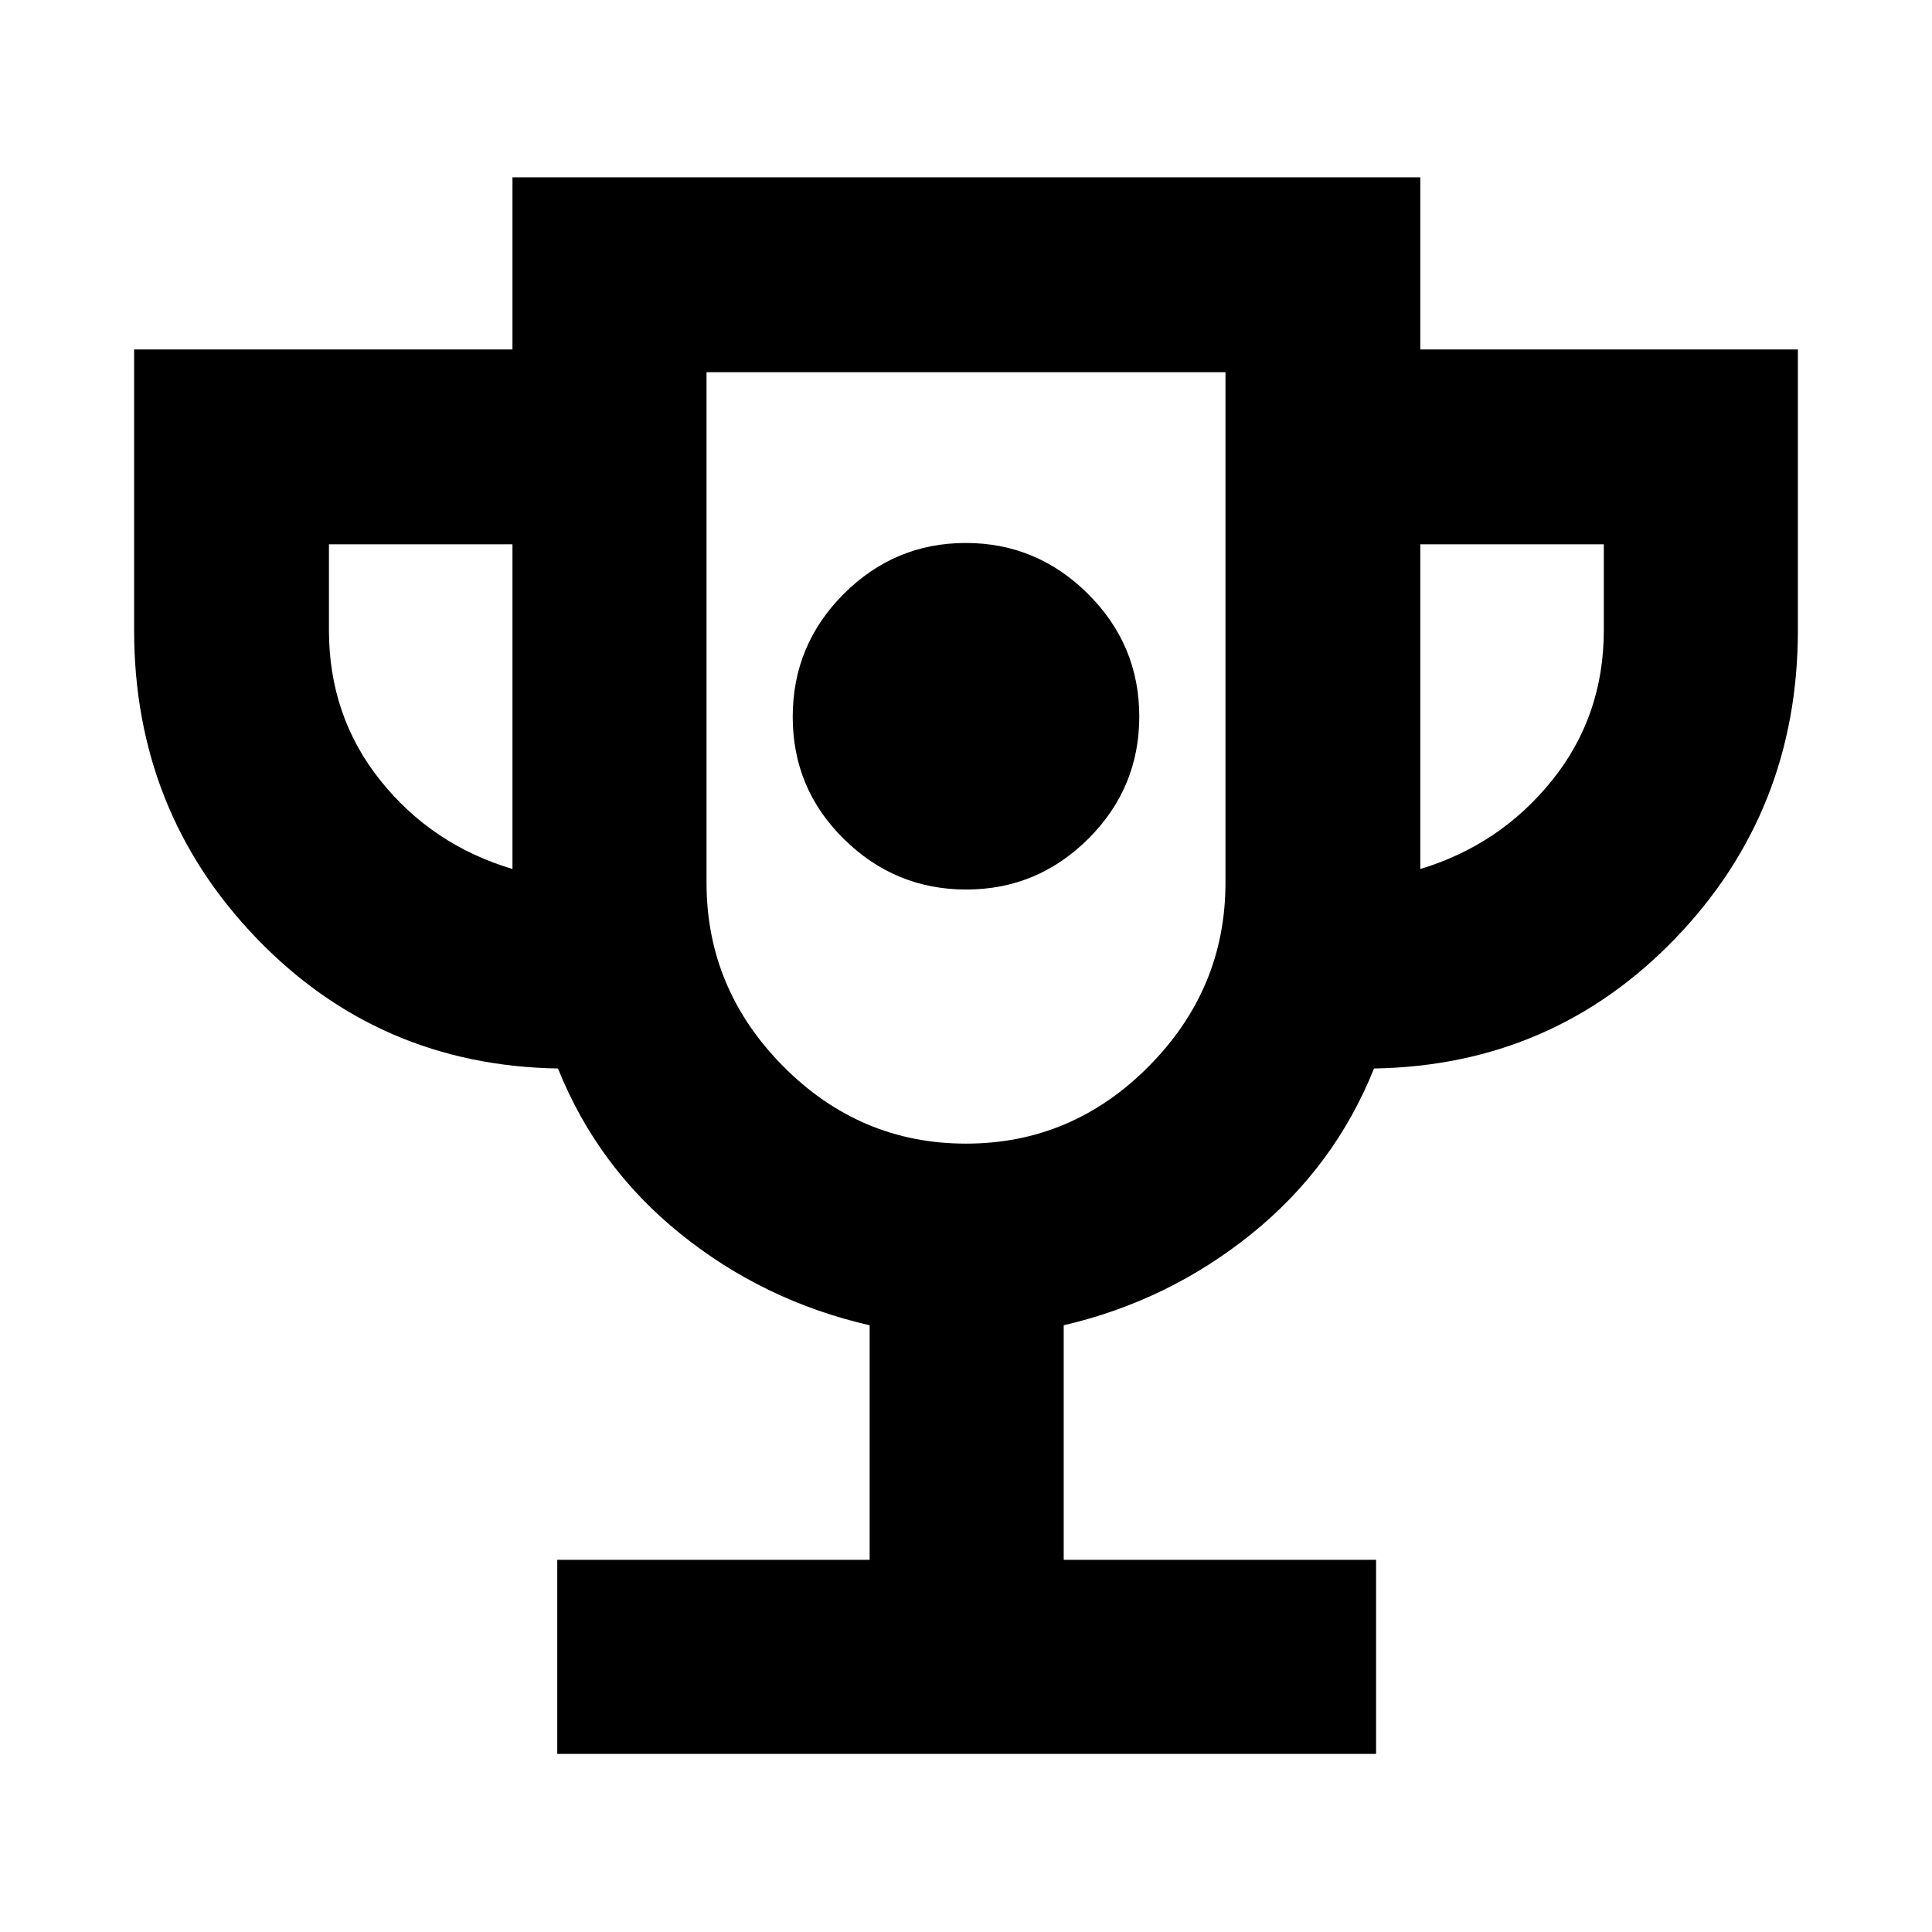<svg xmlns="http://www.w3.org/2000/svg" height="40" viewBox="0 -960 960 960" width="40"><path d="M480.12-518q35.31 0 60.65-25.22 25.33-25.22 25.33-60.77 0-35.55-25.46-60.88-25.45-25.33-60.76-25.33t-60.65 25.34q-25.33 25.34-25.33 61.05 0 35.71 25.46 60.76Q444.81-518 480.12-518ZM276.9-88.49v-96.44h155.22v-116.55q-52.61-12.08-93.92-45.36-41.3-33.28-60.95-82.23-88.92-1.5-149.77-64.71Q66.64-557 66.64-646.87v-139.48h188v-85.53h451.1v85.53h187.62v139.48q0 89.87-60.84 153.09-60.85 63.21-149.77 64.71-19.65 48.95-60.95 82.23-41.31 33.28-93.25 45.36v116.55h155.22v96.44H276.9ZM254.64-528.2v-161.34h-91.19v42.67q0 42.7 25.58 74.7t65.61 43.97ZM480-391.74q52.73 0 90.83-38.43t38.1-91.16v-253.74H351.07v253.74q0 52.73 38.1 91.16T480-391.74ZM705.74-528.2q39.65-11.97 65.42-43.97 25.77-32 25.77-74.7v-42.67h-91.19v161.34ZM480-583.74Z"/></svg>